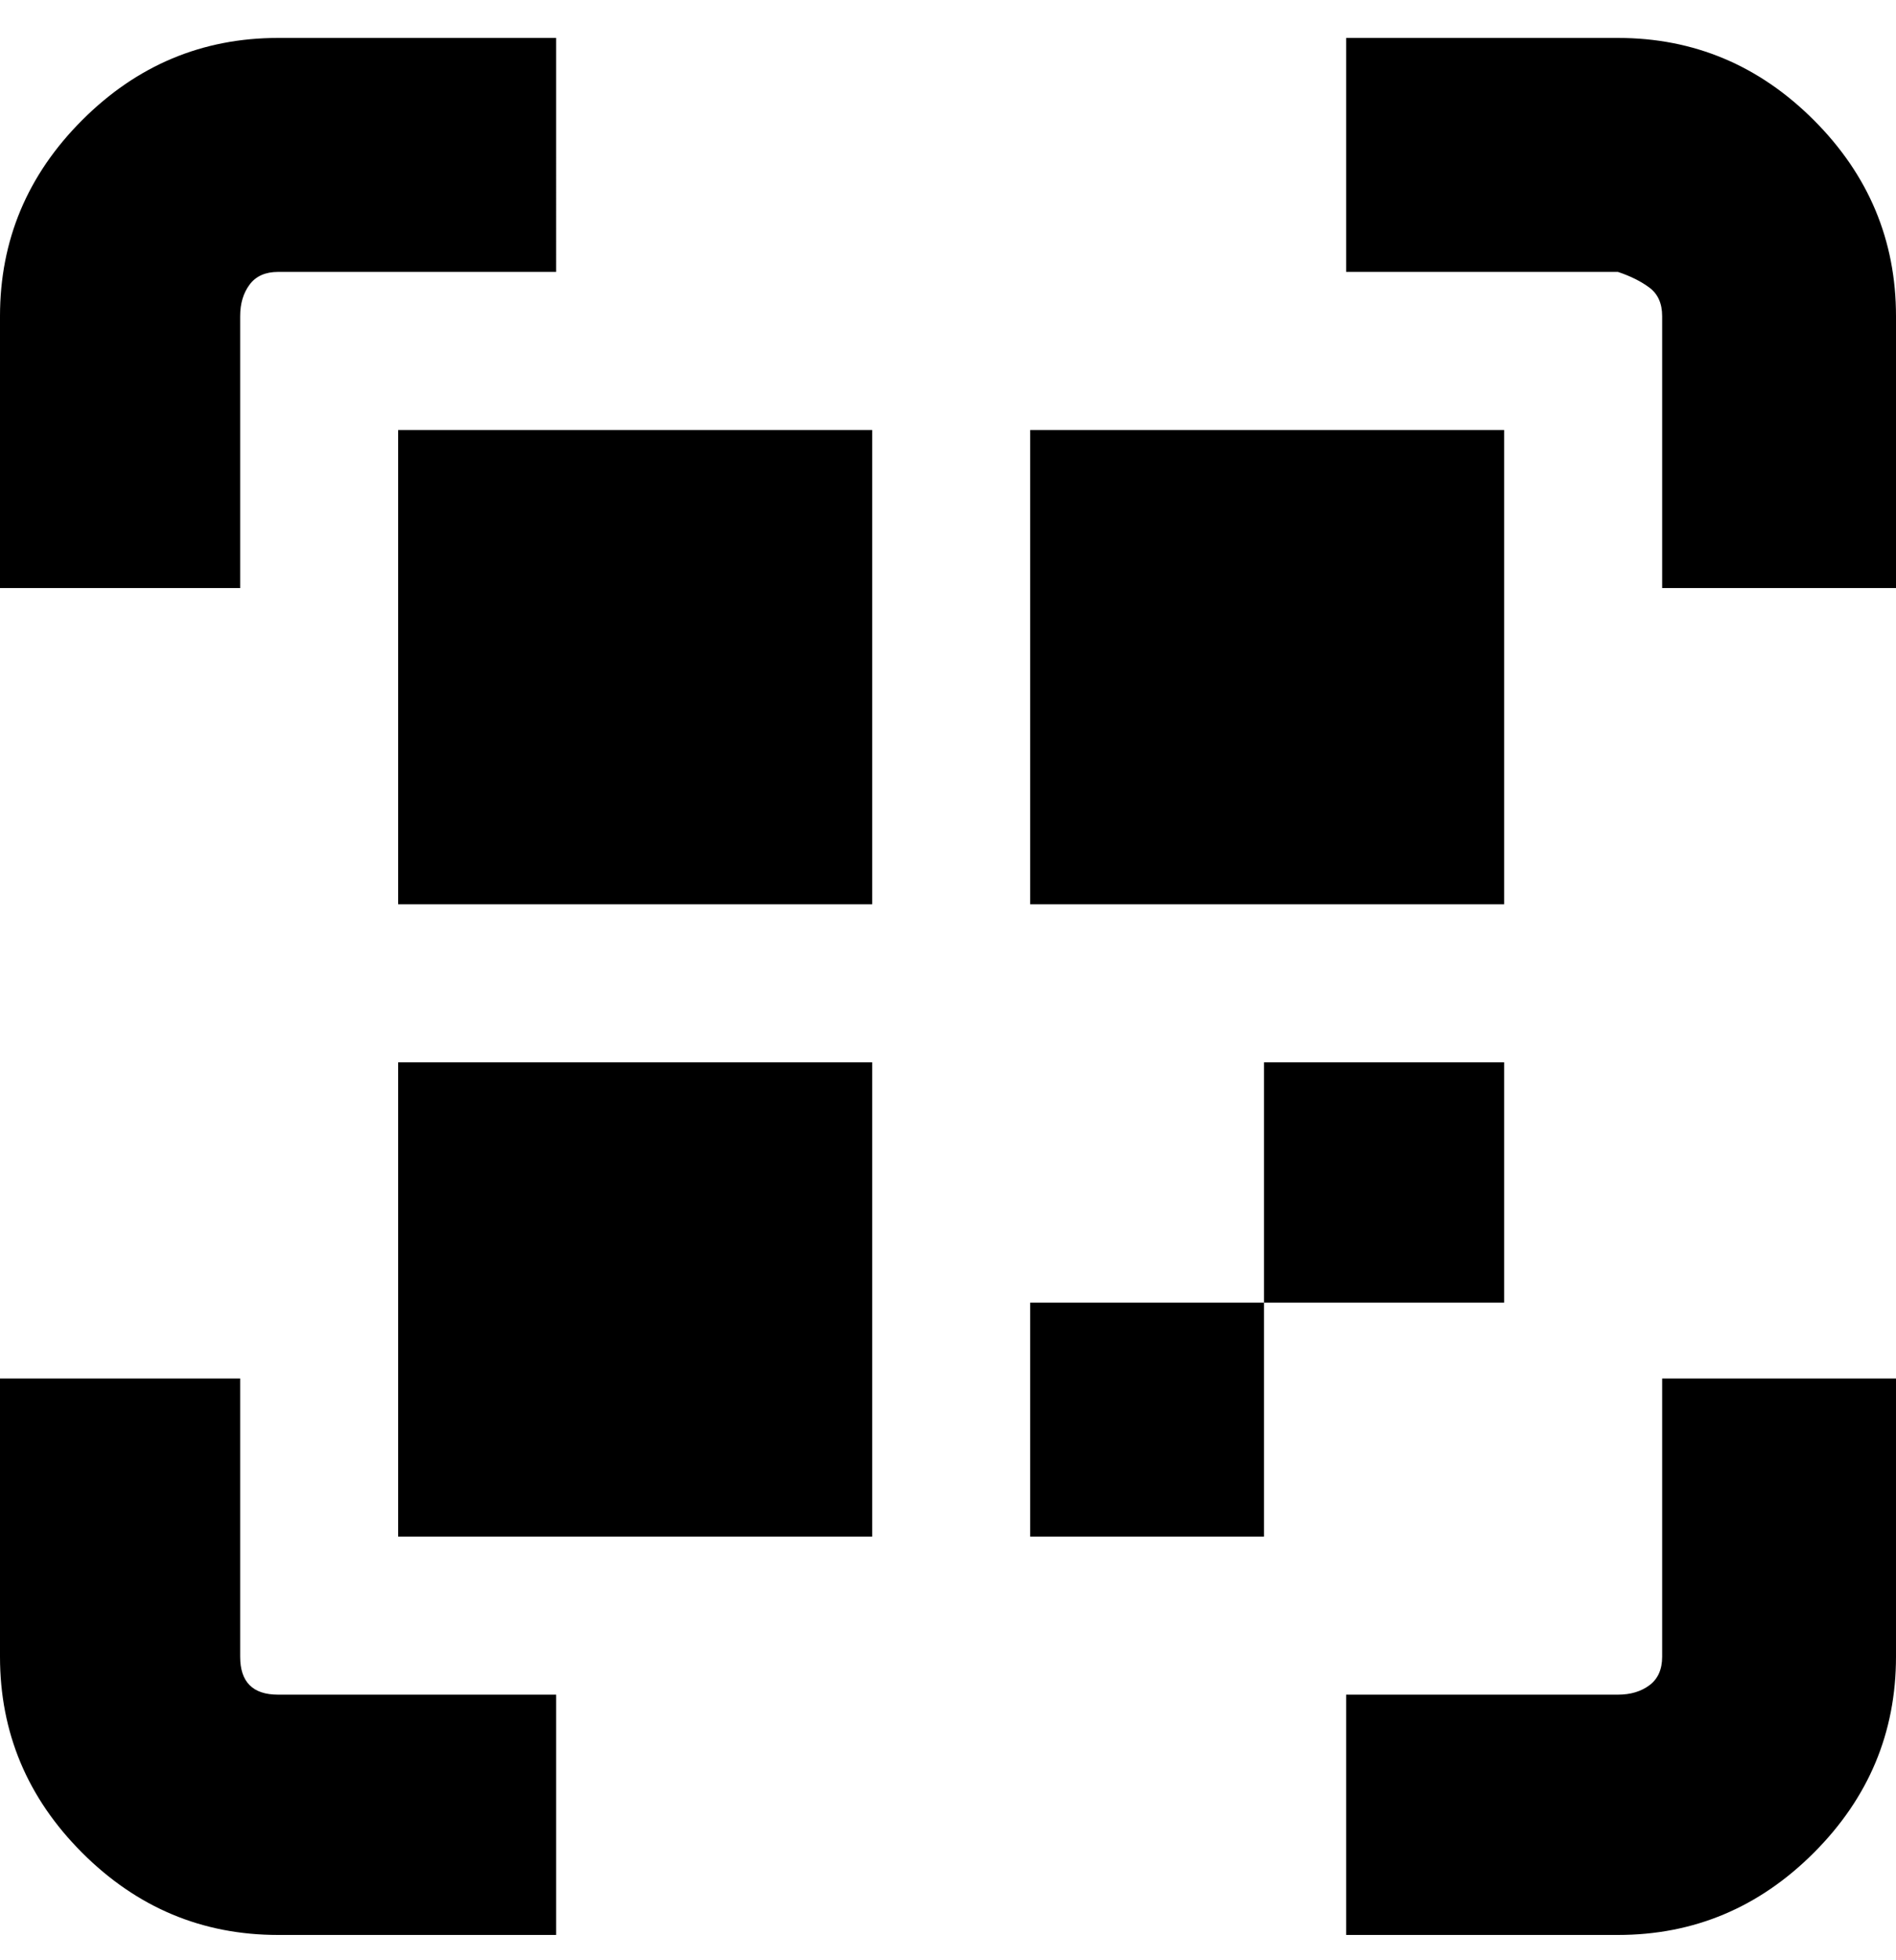 <svg viewBox="0 0 300 310" xmlns="http://www.w3.org/2000/svg"><path d="M44 268h44v38H44q-18 0-31-13T0 262v-44h38v44q0 3 1.5 4.5T44 268zm219-6q0 3-2 4.5t-5 1.5h-43v38h43q18 0 31-13t13-31v-44h-37v44zM256 6h-43v37h43q3 1 5 2.5t2 4.5v43h37V50q0-18-13-31T256 6zM38 50q0-3 1.5-5t4.5-2h44V6H44Q26 6 13 19T0 50v43h38V50zm25 93h75V68H63v75zm175-75h-75v75h75V68zM63 243h75v-75H63v75zm175-75h-38v38h38v-38zm-75 75h37v-37h-37v37z"/></svg>